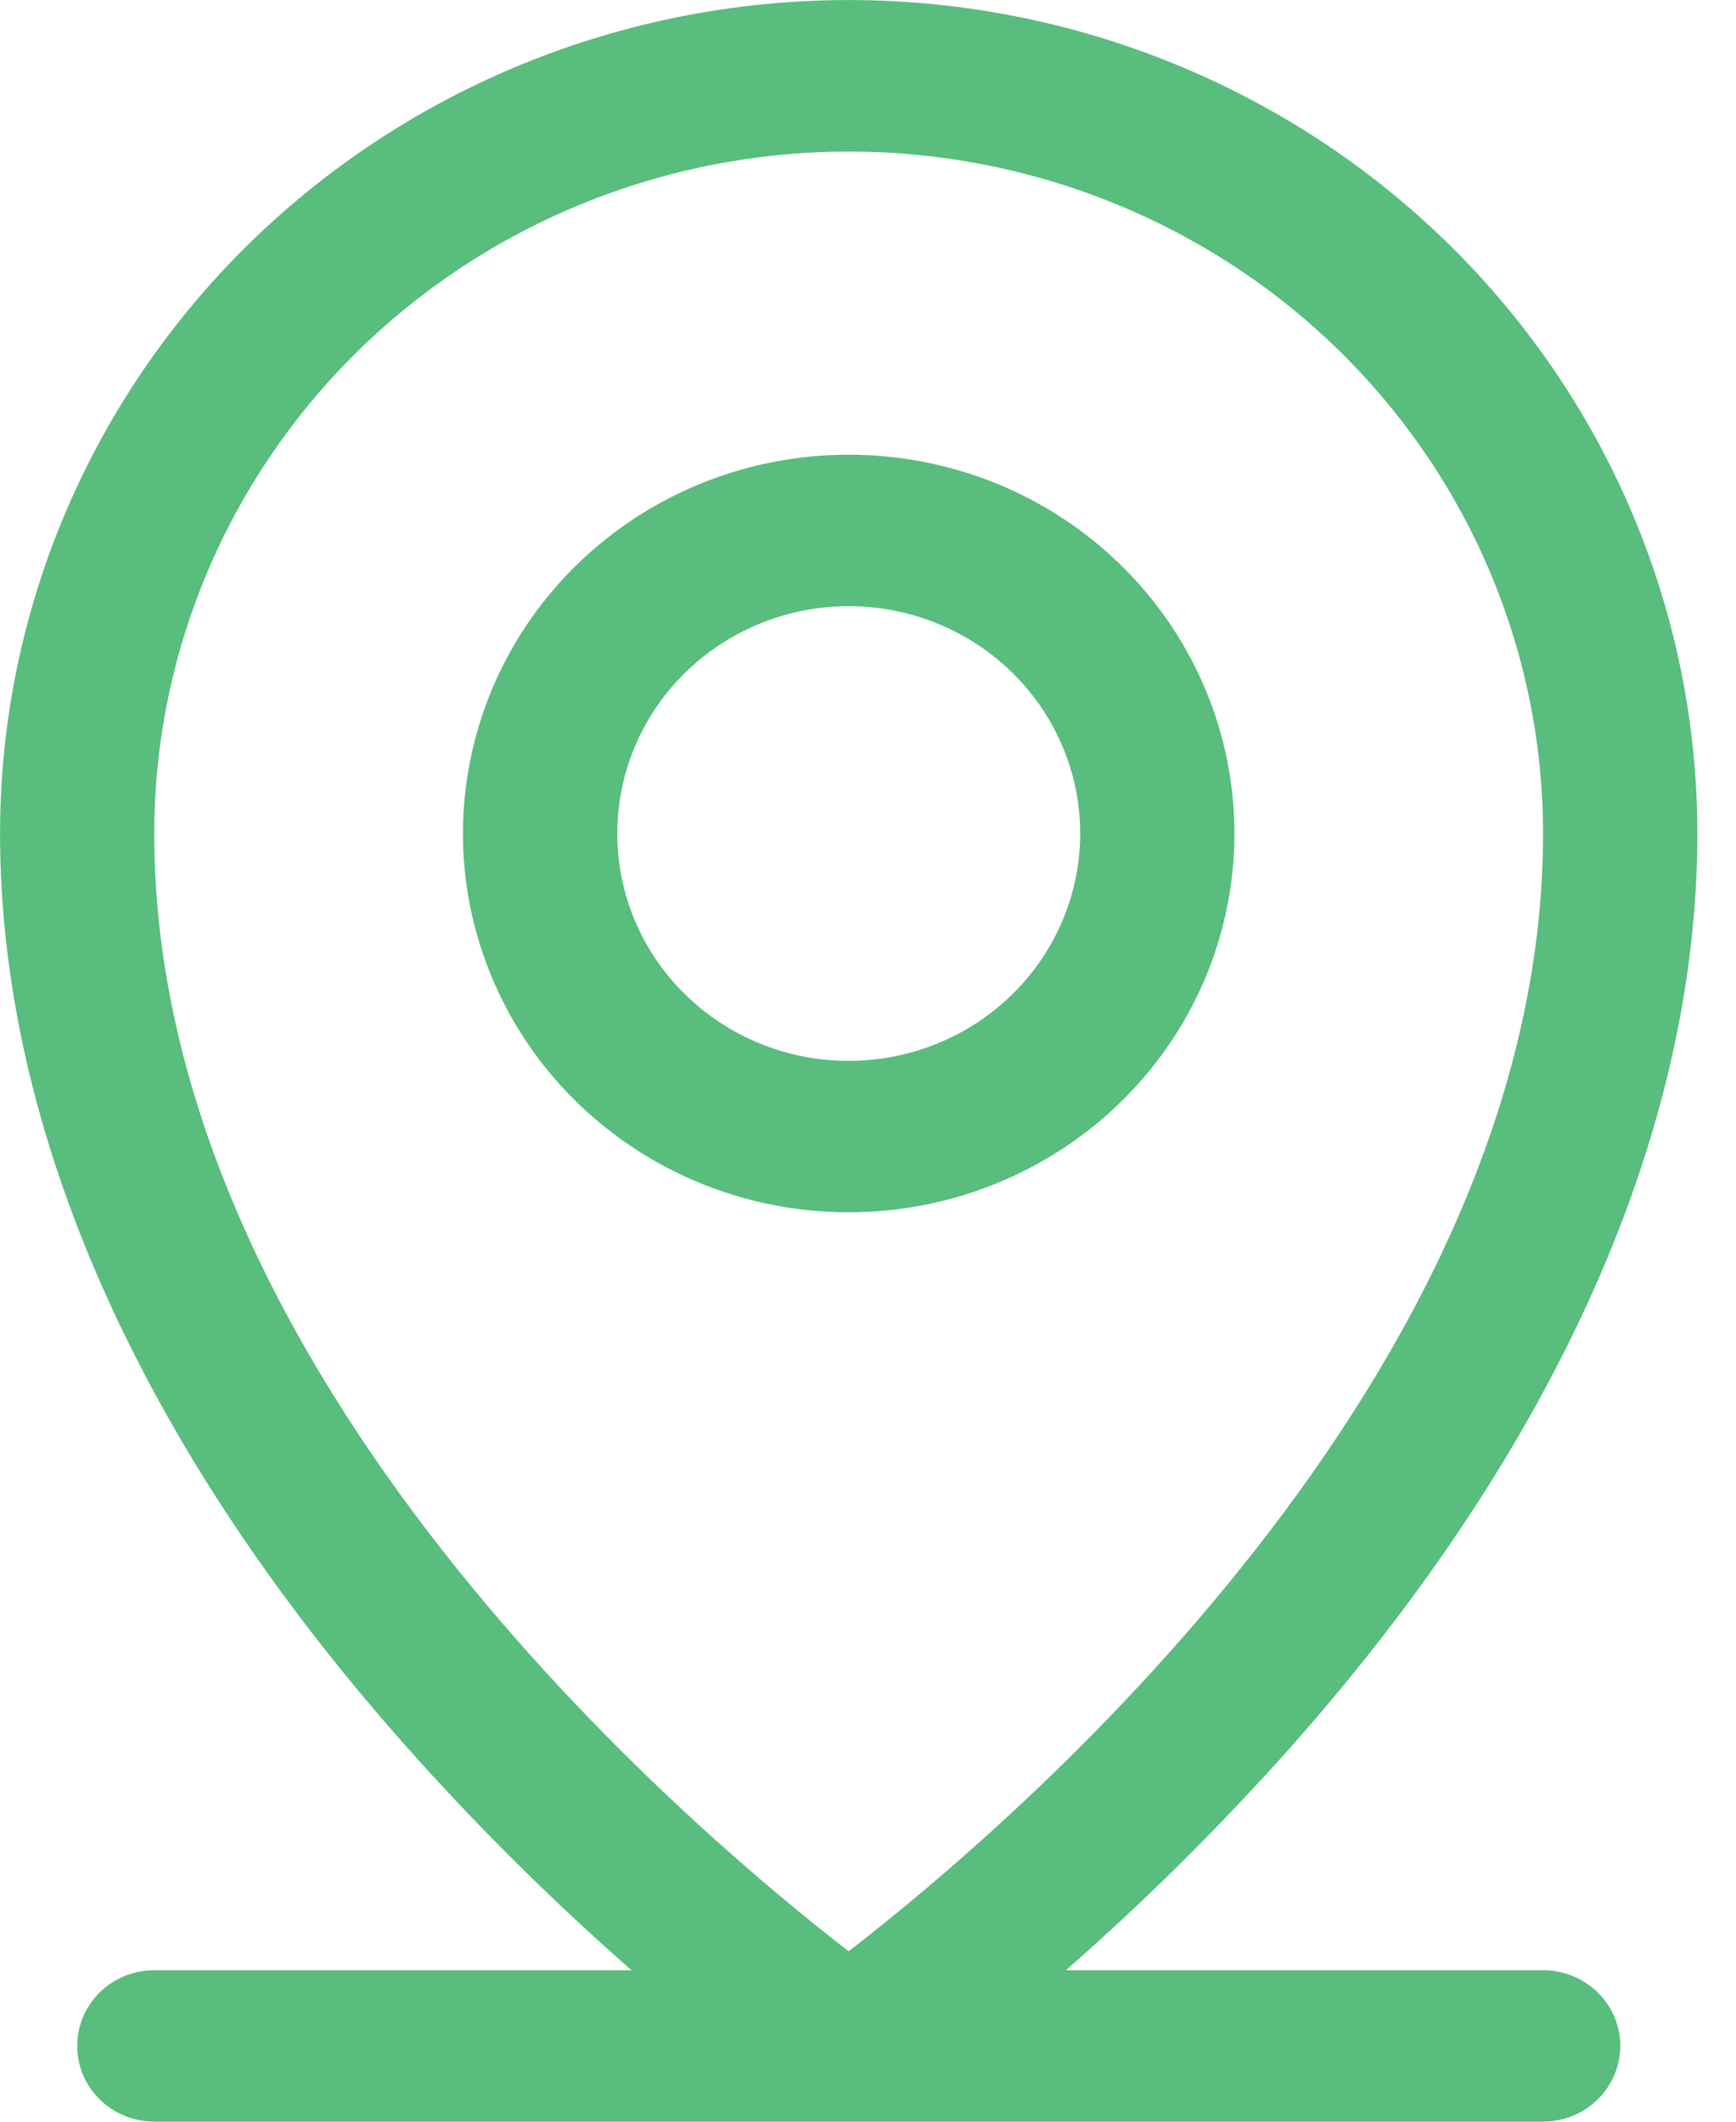 <svg width="18" height="22" viewBox="0 0 18 22" fill="none" xmlns="http://www.w3.org/2000/svg">
<path d="M8.8 0.047C11.121 0.047 13.348 0.953 14.989 2.565C16.631 4.177 17.553 6.363 17.553 8.643C17.553 11.712 16.105 14.97 13.366 18.065C12.635 18.888 11.853 19.666 11.023 20.393L10.93 20.476H16C16.2 20.476 16.392 20.554 16.533 20.692C16.674 20.831 16.754 21.019 16.754 21.214C16.754 21.41 16.674 21.598 16.533 21.736C16.392 21.875 16.2 21.953 16 21.953H1.6C1.4 21.953 1.208 21.875 1.067 21.736C0.926 21.598 0.847 21.41 0.847 21.214C0.847 21.019 0.926 20.831 1.067 20.692C1.208 20.554 1.4 20.476 1.6 20.476H6.669L6.577 20.393C5.748 19.666 4.965 18.888 4.235 18.065C1.491 14.97 0.047 11.712 0.047 8.643C0.047 6.363 0.969 4.177 2.61 2.565C4.252 0.953 6.478 0.047 8.8 0.047ZM8.8 1.525C6.878 1.525 5.035 2.274 3.676 3.609C2.317 4.944 1.553 6.755 1.553 8.643C1.553 11.468 2.947 14.056 4.543 16.095C6.14 18.135 7.943 19.63 8.771 20.27L8.8 20.291L8.828 20.27C9.656 19.63 11.46 18.135 13.056 16.095C14.653 14.056 16.046 11.468 16.046 8.643C16.046 6.755 15.283 4.944 13.924 3.609C12.565 2.274 10.721 1.525 8.8 1.525ZM8.028 4.836C8.795 4.686 9.59 4.763 10.313 5.056C11.035 5.35 11.653 5.849 12.087 6.487C12.521 7.125 12.753 7.875 12.753 8.643C12.753 9.672 12.337 10.659 11.595 11.387C10.854 12.115 9.848 12.524 8.8 12.524C8.018 12.524 7.254 12.297 6.604 11.87C5.954 11.443 5.447 10.838 5.148 10.128C4.848 9.419 4.77 8.638 4.923 7.885C5.075 7.133 5.452 6.441 6.004 5.898C6.557 5.355 7.261 4.985 8.028 4.836ZM9.278 6.285C8.803 6.192 8.311 6.24 7.864 6.422C7.417 6.604 7.035 6.912 6.766 7.307C6.497 7.703 6.354 8.167 6.354 8.643C6.354 9.281 6.611 9.893 7.07 10.343C7.529 10.794 8.151 11.047 8.8 11.047C9.283 11.047 9.756 10.906 10.159 10.642C10.561 10.377 10.875 10.002 11.06 9.563C11.246 9.124 11.294 8.64 11.2 8.174C11.105 7.707 10.872 7.279 10.53 6.943C10.188 6.607 9.752 6.378 9.278 6.285Z" fill="#58BD7D" stroke="#58BD7D" stroke-width="0.093"/>
</svg>